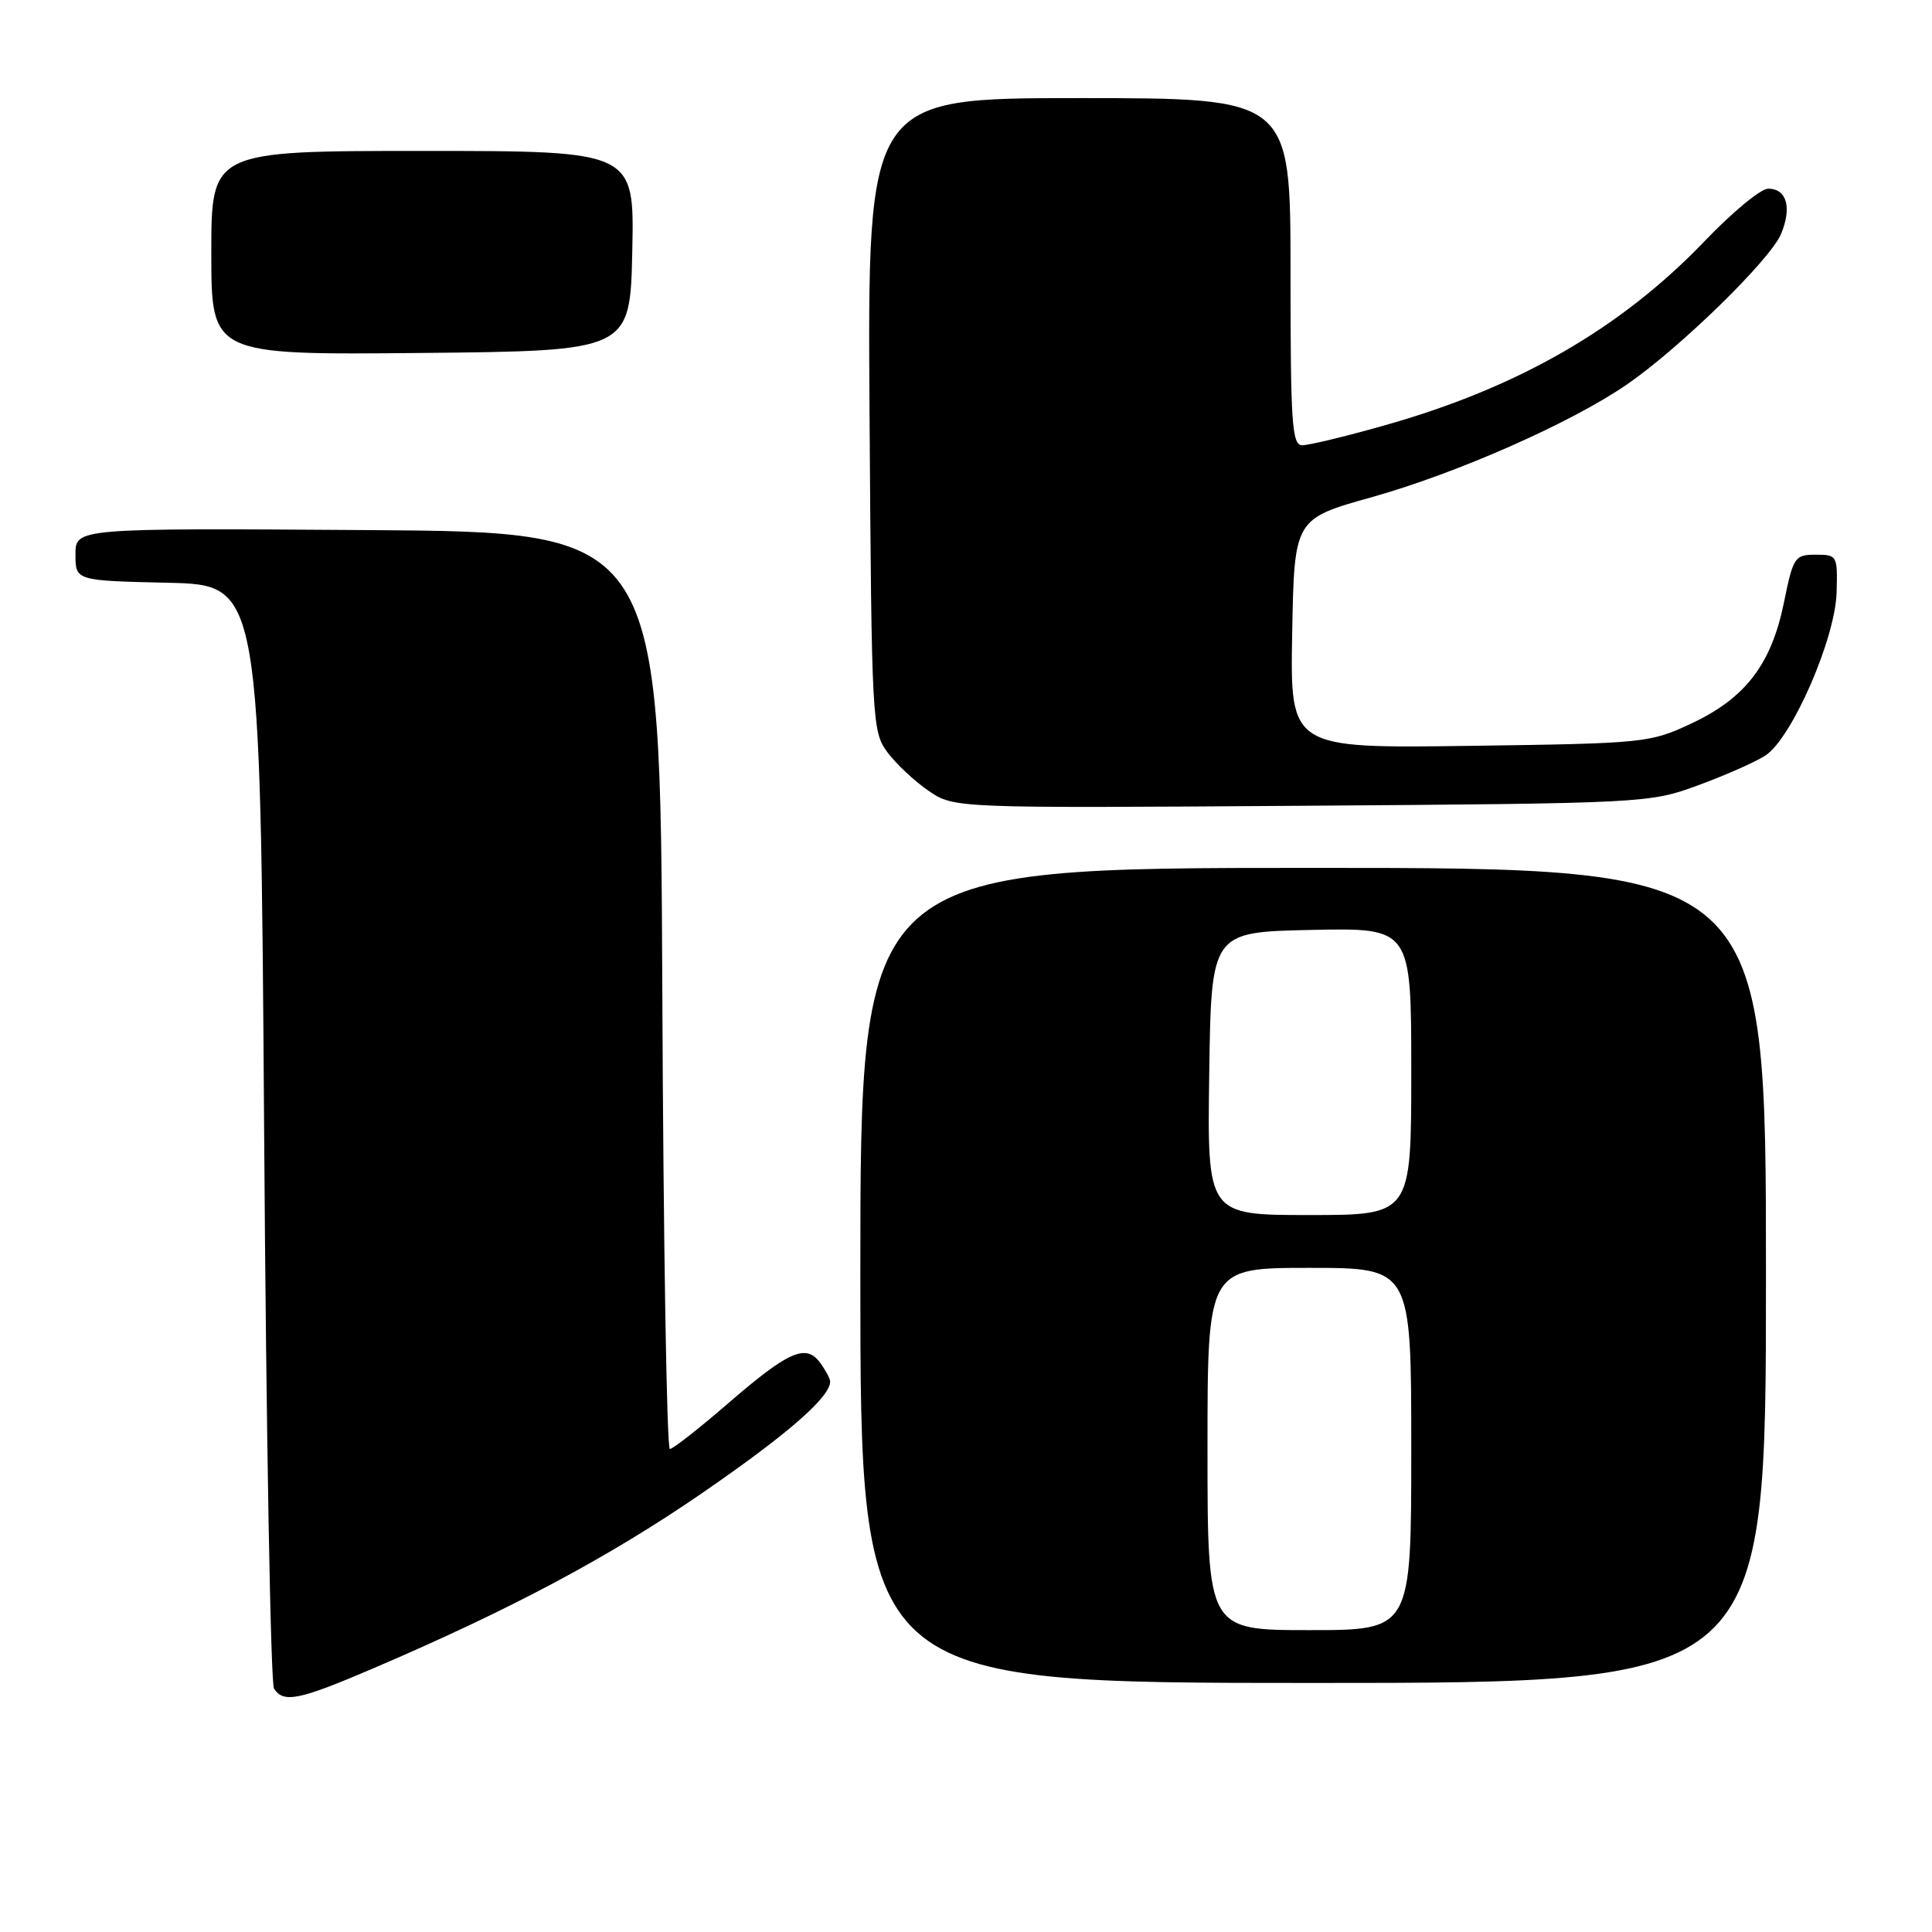 <?xml version="1.0" encoding="UTF-8" standalone="no"?>
<!DOCTYPE svg PUBLIC "-//W3C//DTD SVG 1.1//EN" "http://www.w3.org/Graphics/SVG/1.1/DTD/svg11.dtd" >
<svg xmlns="http://www.w3.org/2000/svg" xmlns:xlink="http://www.w3.org/1999/xlink" version="1.1" viewBox="0 0 256 256">
 <g >
 <path fill="currentColor"
d=" M 49.38 221.10 C 67.74 213.24 80.79 206.28 93.17 197.75 C 104.43 189.99 110.00 185.12 110.00 183.06 C 110.00 182.69 109.40 181.57 108.67 180.57 C 106.79 178.00 104.48 179.03 96.41 186.01 C 92.61 189.30 89.17 191.99 88.76 192.00 C 88.35 192.00 87.90 164.66 87.76 131.25 C 87.50 70.50 87.50 70.50 48.75 70.24 C 10.00 69.98 10.00 69.98 10.00 73.46 C 10.00 76.94 10.00 76.94 22.25 77.22 C 34.50 77.50 34.50 77.50 35.00 150.00 C 35.27 189.88 35.86 223.06 36.31 223.75 C 37.57 225.70 39.58 225.29 49.38 221.10 Z  M 234.00 169.00 C 234.00 115.00 234.00 115.00 174.00 115.00 C 114.00 115.00 114.00 115.00 114.00 169.00 C 114.00 223.00 114.00 223.00 174.00 223.00 C 234.00 223.00 234.00 223.00 234.00 169.00 Z  M 225.00 104.06 C 228.57 102.75 232.58 100.98 233.91 100.12 C 237.42 97.85 243.19 84.64 243.36 78.50 C 243.50 73.61 243.43 73.50 240.59 73.50 C 237.81 73.50 237.61 73.80 236.38 79.85 C 234.71 88.03 231.28 92.51 224.11 95.87 C 218.62 98.44 217.97 98.51 194.72 98.83 C 170.95 99.16 170.95 99.16 171.22 83.95 C 171.50 68.75 171.50 68.75 181.76 65.88 C 193.03 62.72 208.18 56.04 215.58 50.94 C 222.60 46.11 234.59 34.40 236.00 31.00 C 237.46 27.49 236.75 25.00 234.29 25.00 C 233.32 25.00 229.60 28.07 226.01 31.81 C 214.83 43.51 201.14 51.40 183.30 56.41 C 178.25 57.84 173.41 59.00 172.55 59.00 C 171.19 59.00 171.00 56.13 171.00 36.00 C 171.00 13.00 171.00 13.00 142.97 13.00 C 114.94 13.00 114.94 13.00 115.22 54.93 C 115.49 95.68 115.56 96.94 117.59 99.68 C 118.74 101.23 121.20 103.53 123.06 104.80 C 126.43 107.09 126.43 107.09 172.47 106.77 C 218.08 106.45 218.56 106.42 225.00 104.06 Z  M 83.78 33.25 C 84.06 20.00 84.06 20.00 56.03 20.00 C 28.00 20.00 28.00 20.00 28.00 33.52 C 28.00 47.03 28.00 47.03 55.75 46.77 C 83.50 46.50 83.50 46.50 83.78 33.25 Z  M 160.00 192.00 C 160.00 168.00 160.00 168.00 173.50 168.00 C 187.00 168.00 187.00 168.00 187.00 192.00 C 187.00 216.00 187.00 216.00 173.50 216.00 C 160.00 216.00 160.00 216.00 160.00 192.00 Z  M 160.23 142.25 C 160.50 123.50 160.50 123.50 173.75 123.22 C 187.00 122.94 187.00 122.94 187.00 141.97 C 187.00 161.00 187.00 161.00 173.48 161.00 C 159.96 161.00 159.96 161.00 160.23 142.25 Z "/>
</g>
</svg>